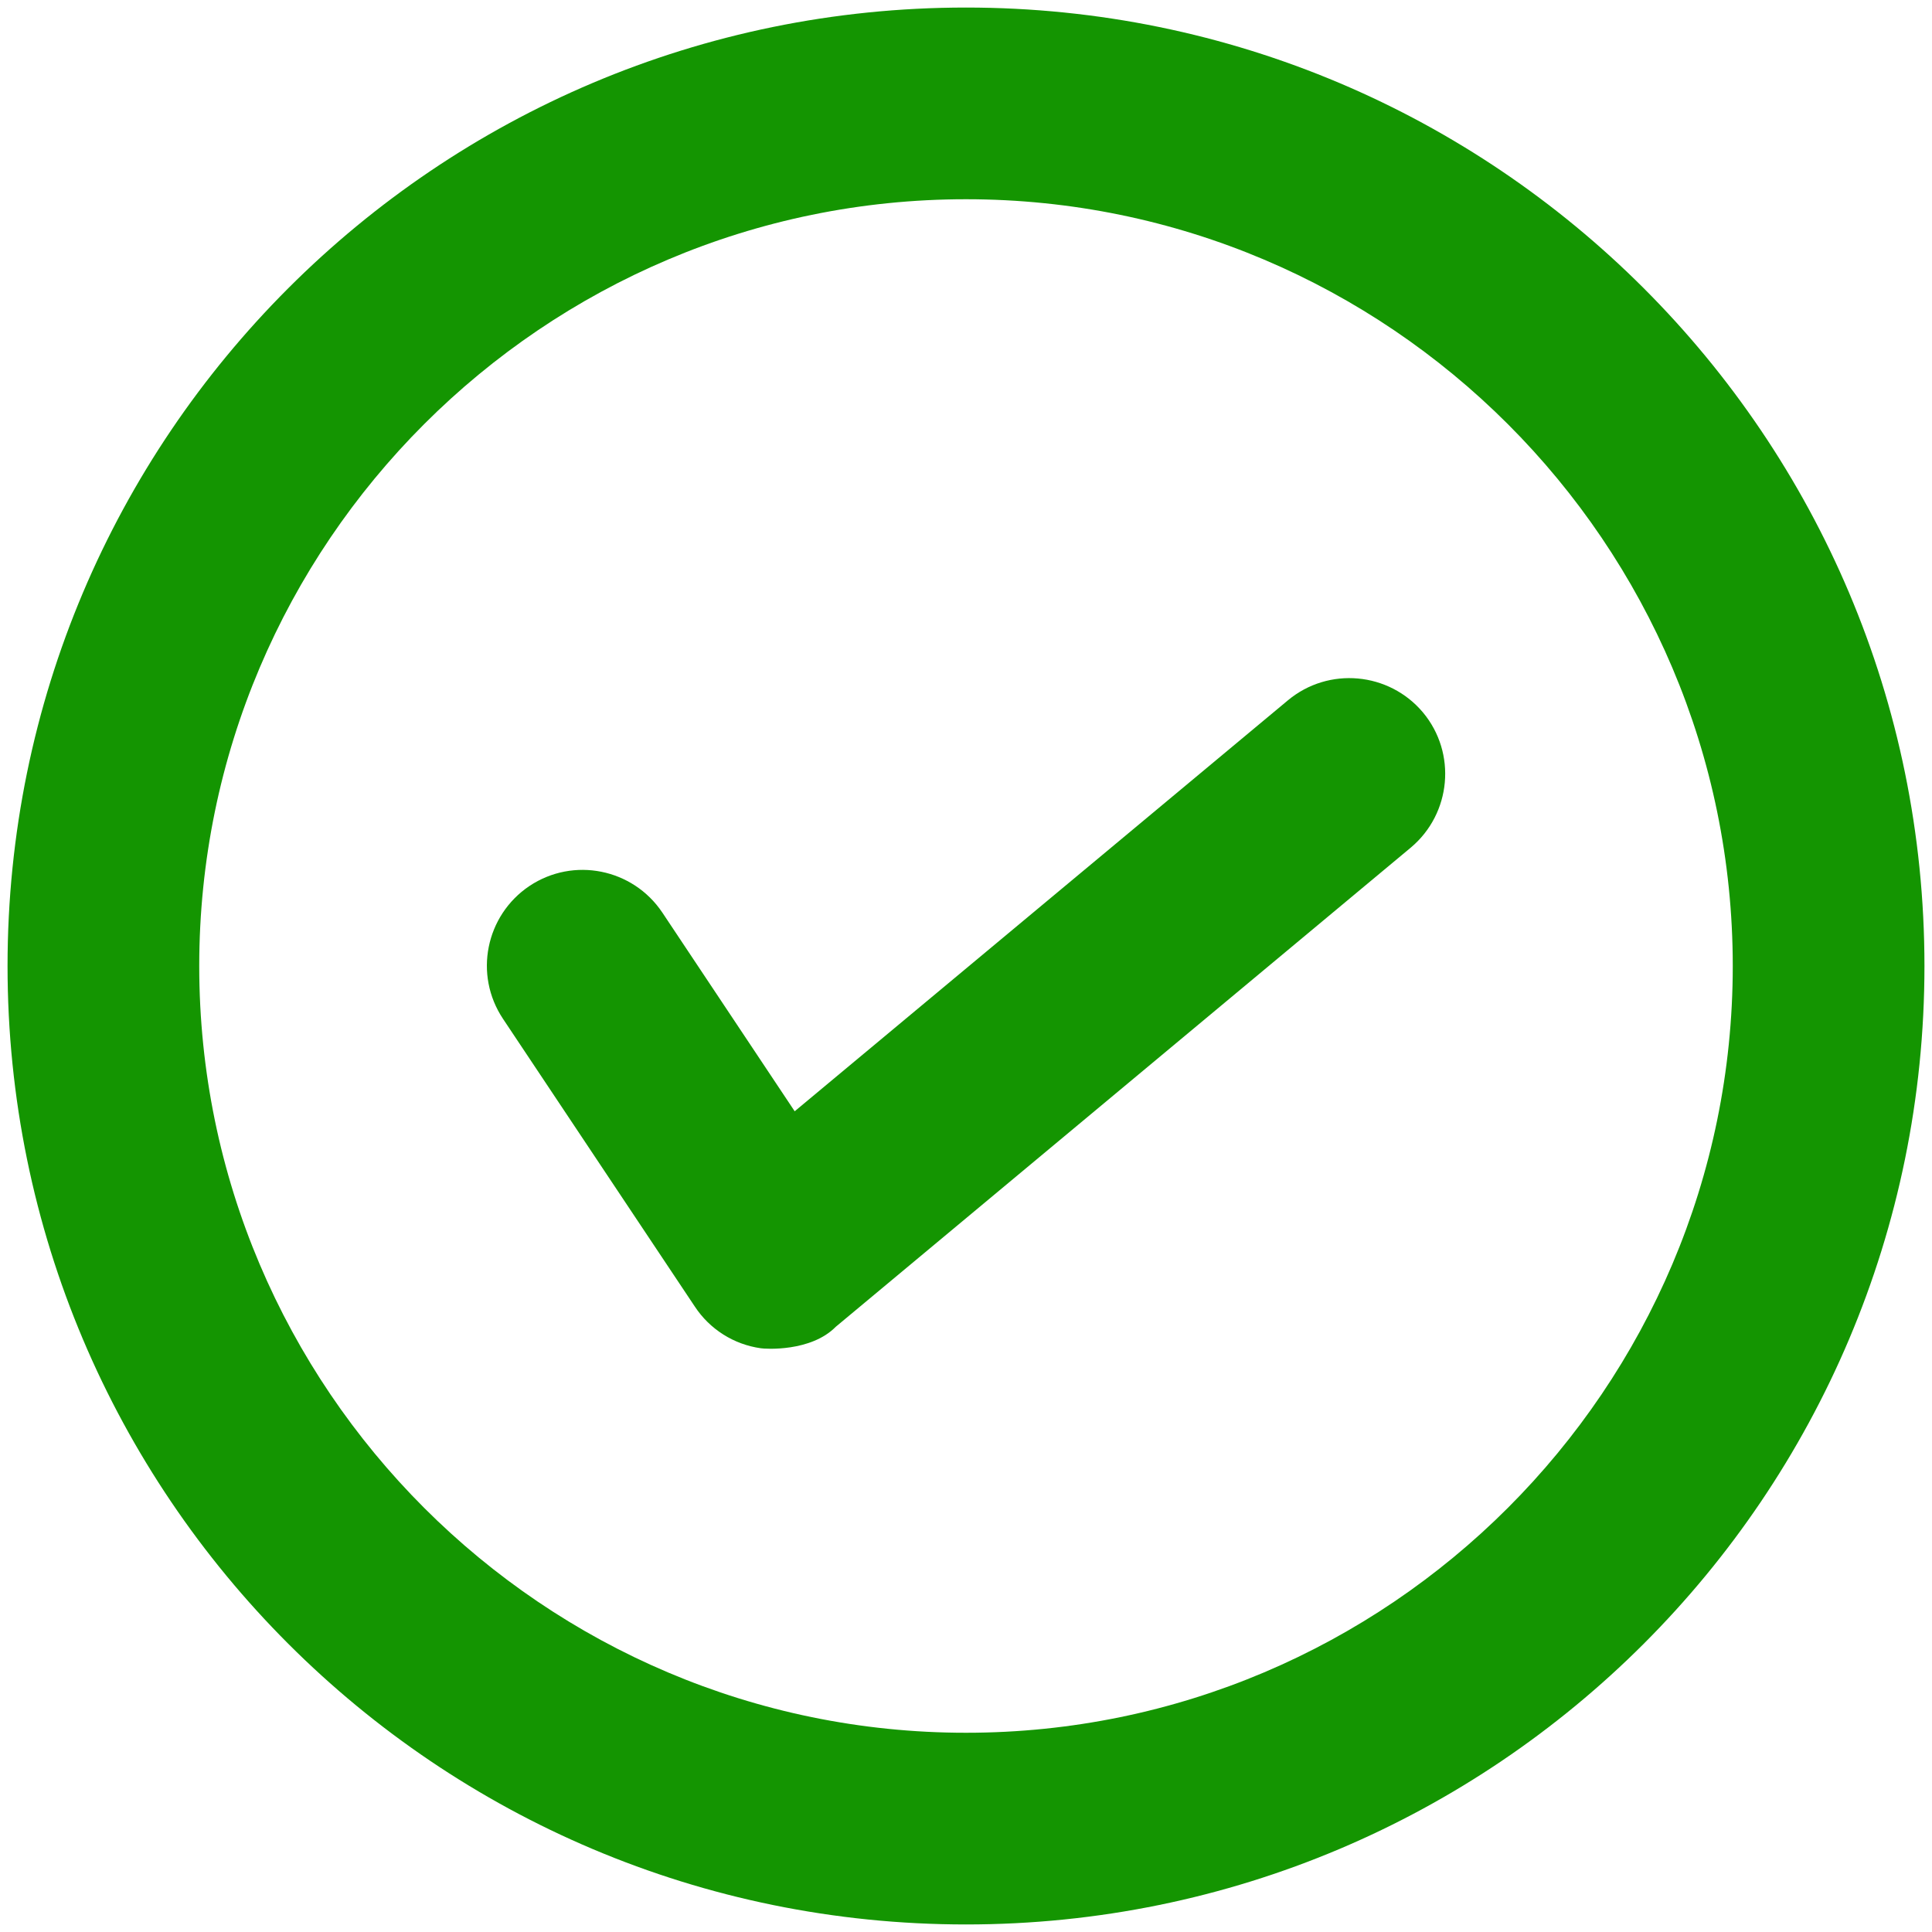 <svg height='300px' width='300px' fill="#149501" xmlns="http://www.w3.org/2000/svg" xmlns:xlink="http://www.w3.org/1999/xlink" version="1.1" x="0px" y="0px" viewBox="0 0 512 512" enable-background="new 0 0 512 512" xml:space="preserve">
  <g>
    <path d="M256,2C115.7,2,2,115.7,2,256c0,140.3,113.7,254,254,254s254-113.7,254-254C510,115.7,396.3,2,256,2z M256,459.2   C144,459.2,52.8,368,52.8,256C52.8,144,144,52.8,256,52.8c112,0,203.2,91.2,203.2,203.2C459.2,368,368,459.2,256,459.2z"></path>
    <g>
      <path d="M201.6,357.3c-7.1-1-13.5-5-17.5-11.1l-50.8-76.2c-7.8-11.7-4.6-27.4,7-35.2c11.7-7.8,27.4-4.6,35.2,7l35.1,52.7    l130.7-108.9c10.8-9,26.8-7.5,35.8,3.2c9,10.8,7.5,26.8-3.2,35.8l-152.4,127C214.9,358.3,202.8,357.5,201.6,357.3z"></path>
    </g>
  </g>
</svg>
